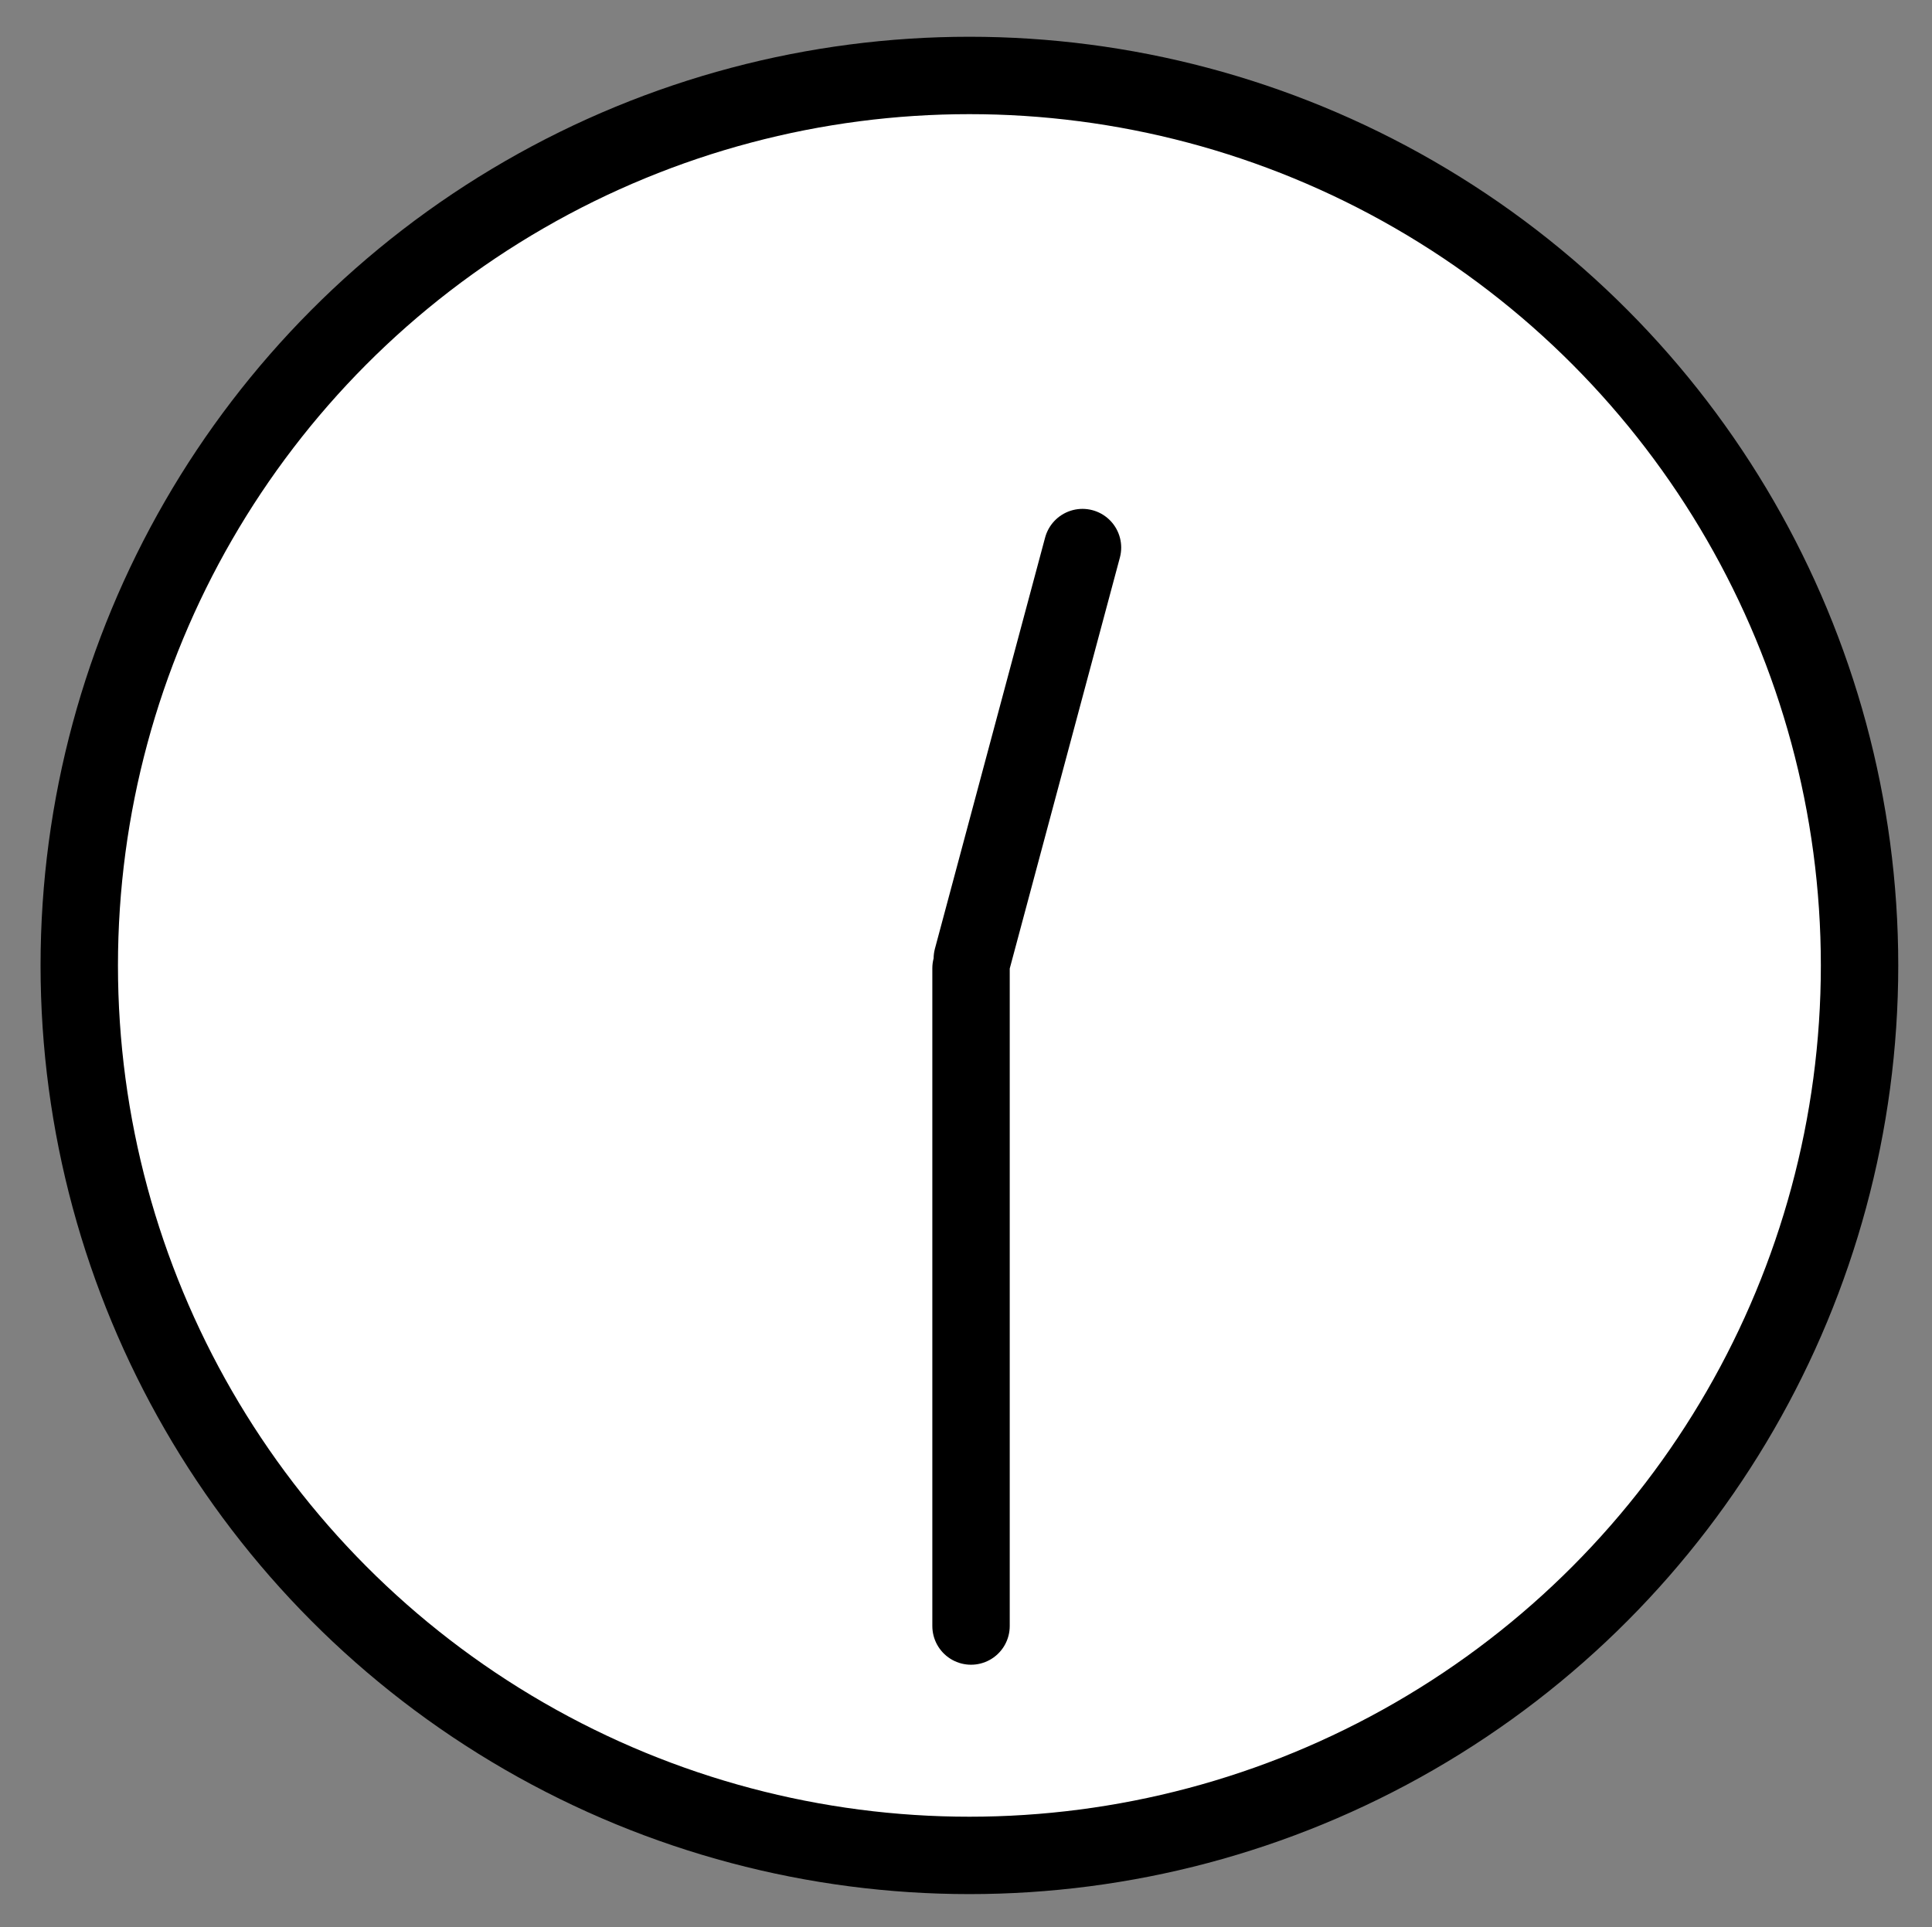 <svg xmlns="http://www.w3.org/2000/svg" role="img" viewBox="10.91 11.04 49.92 49.80"><rect x="10.91" y="11.04" width="49.92" height="49.80" fill="#808080" stroke="none"/><title>1F567.svg</title><g fill="#fff" stroke-linecap="round" stroke-linejoin="round" stroke-miterlimit="10" stroke-width="2"><circle cx="35.958" cy="35.99" r="23"/><path d="M36 36.062v17m.004-17.059v-11"/></g><g fill="none" stroke="#000" stroke-linecap="round" stroke-linejoin="round" stroke-miterlimit="10" stroke-width="2"><circle cx="35.958" cy="35.99" r="23"/><path d="M36 36.062v17m.033-17.246l2.847-10.625"/></g></svg>